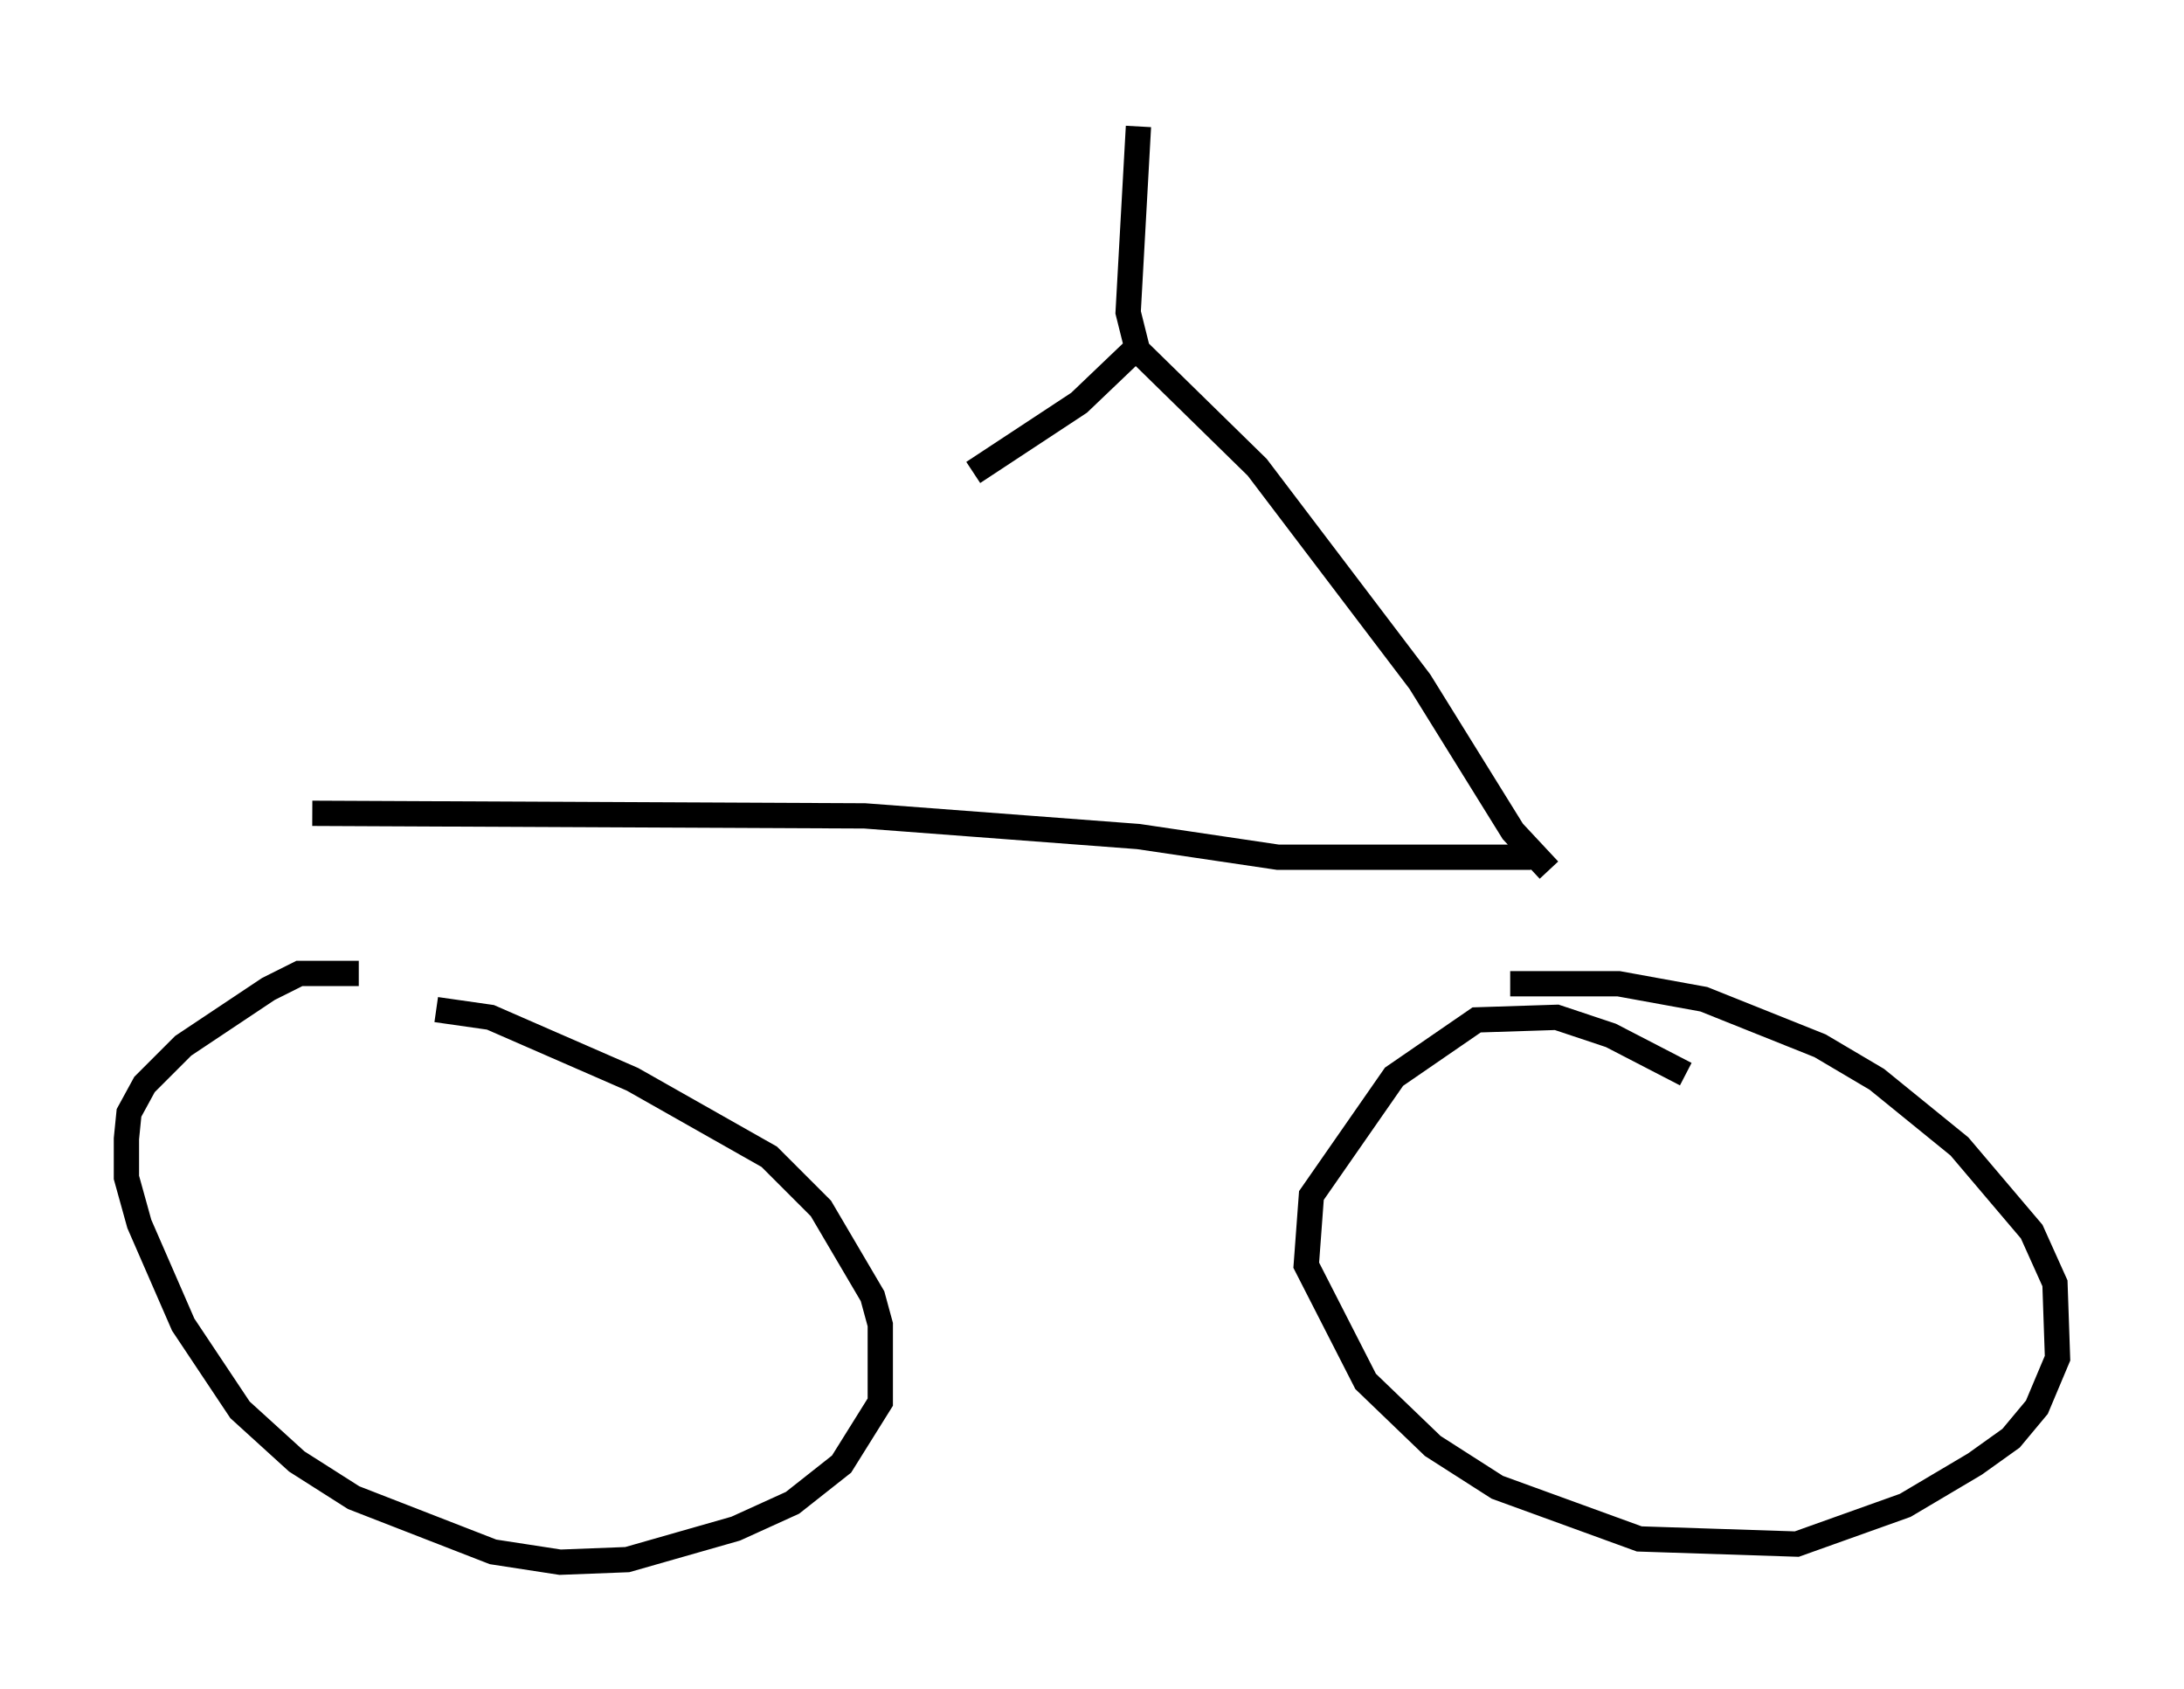 <?xml version="1.0" encoding="utf-8" ?>
<svg baseProfile="full" height="66.759" version="1.1" width="86.359" xmlns="http://www.w3.org/2000/svg" xmlns:ev="http://www.w3.org/2001/xml-events" xmlns:xlink="http://www.w3.org/1999/xlink"><defs /><rect fill="white" height="66.759" width="86.359" x="0" y="0" /><path d="M15.208, 38.892 m-1.021, -0.408 l-2.348, 0.0 -1.225, 0.613 l-3.369, 2.246 -1.531, 1.531 l-0.613, 1.123 -0.102, 1.021 l0.0, 1.531 0.51, 1.838 l1.735, 3.981 2.246, 3.369 l2.246, 2.042 2.246, 1.429 l5.513, 2.144 2.654, 0.408 l2.654, -0.102 4.288, -1.225 l2.246, -1.021 1.94, -1.531 l1.531, -2.45 0.0, -3.063 l-0.306, -1.123 -2.042, -3.471 l-2.042, -2.042 -5.41, -3.063 l-5.615, -2.45 -2.144, -0.306 m49.409, 2.552 l-2.96, -1.531 -2.144, -0.715 l-3.165, 0.102 -3.267, 2.246 l-3.267, 4.696 -0.204, 2.756 l2.348, 4.594 2.654, 2.552 l2.552, 1.633 5.615, 2.042 l6.227, 0.204 4.288, -1.531 l2.756, -1.633 1.429, -1.021 l1.021, -1.225 0.817, -1.94 l-0.102, -2.96 -0.919, -2.042 l-2.858, -3.369 -3.267, -2.654 l-2.246, -1.327 -4.594, -1.838 l-3.369, -0.613 -4.288, 0.0 m-47.367, -6.738 l21.846, 0.102 10.821, 0.817 l5.513, 0.817 10.004, 0.0 m0.715, 0.51 l0.0, 0.0 m0.0, 0.0 l-1.429, -1.531 -3.675, -5.921 l-6.431, -8.473 -4.798, -4.696 l-2.246, 2.144 -4.185, 2.756 m6.533, -4.696 l-0.408, -1.633 0.408, -7.35 " fill="none" stroke="black" stroke-width="1" /></svg>